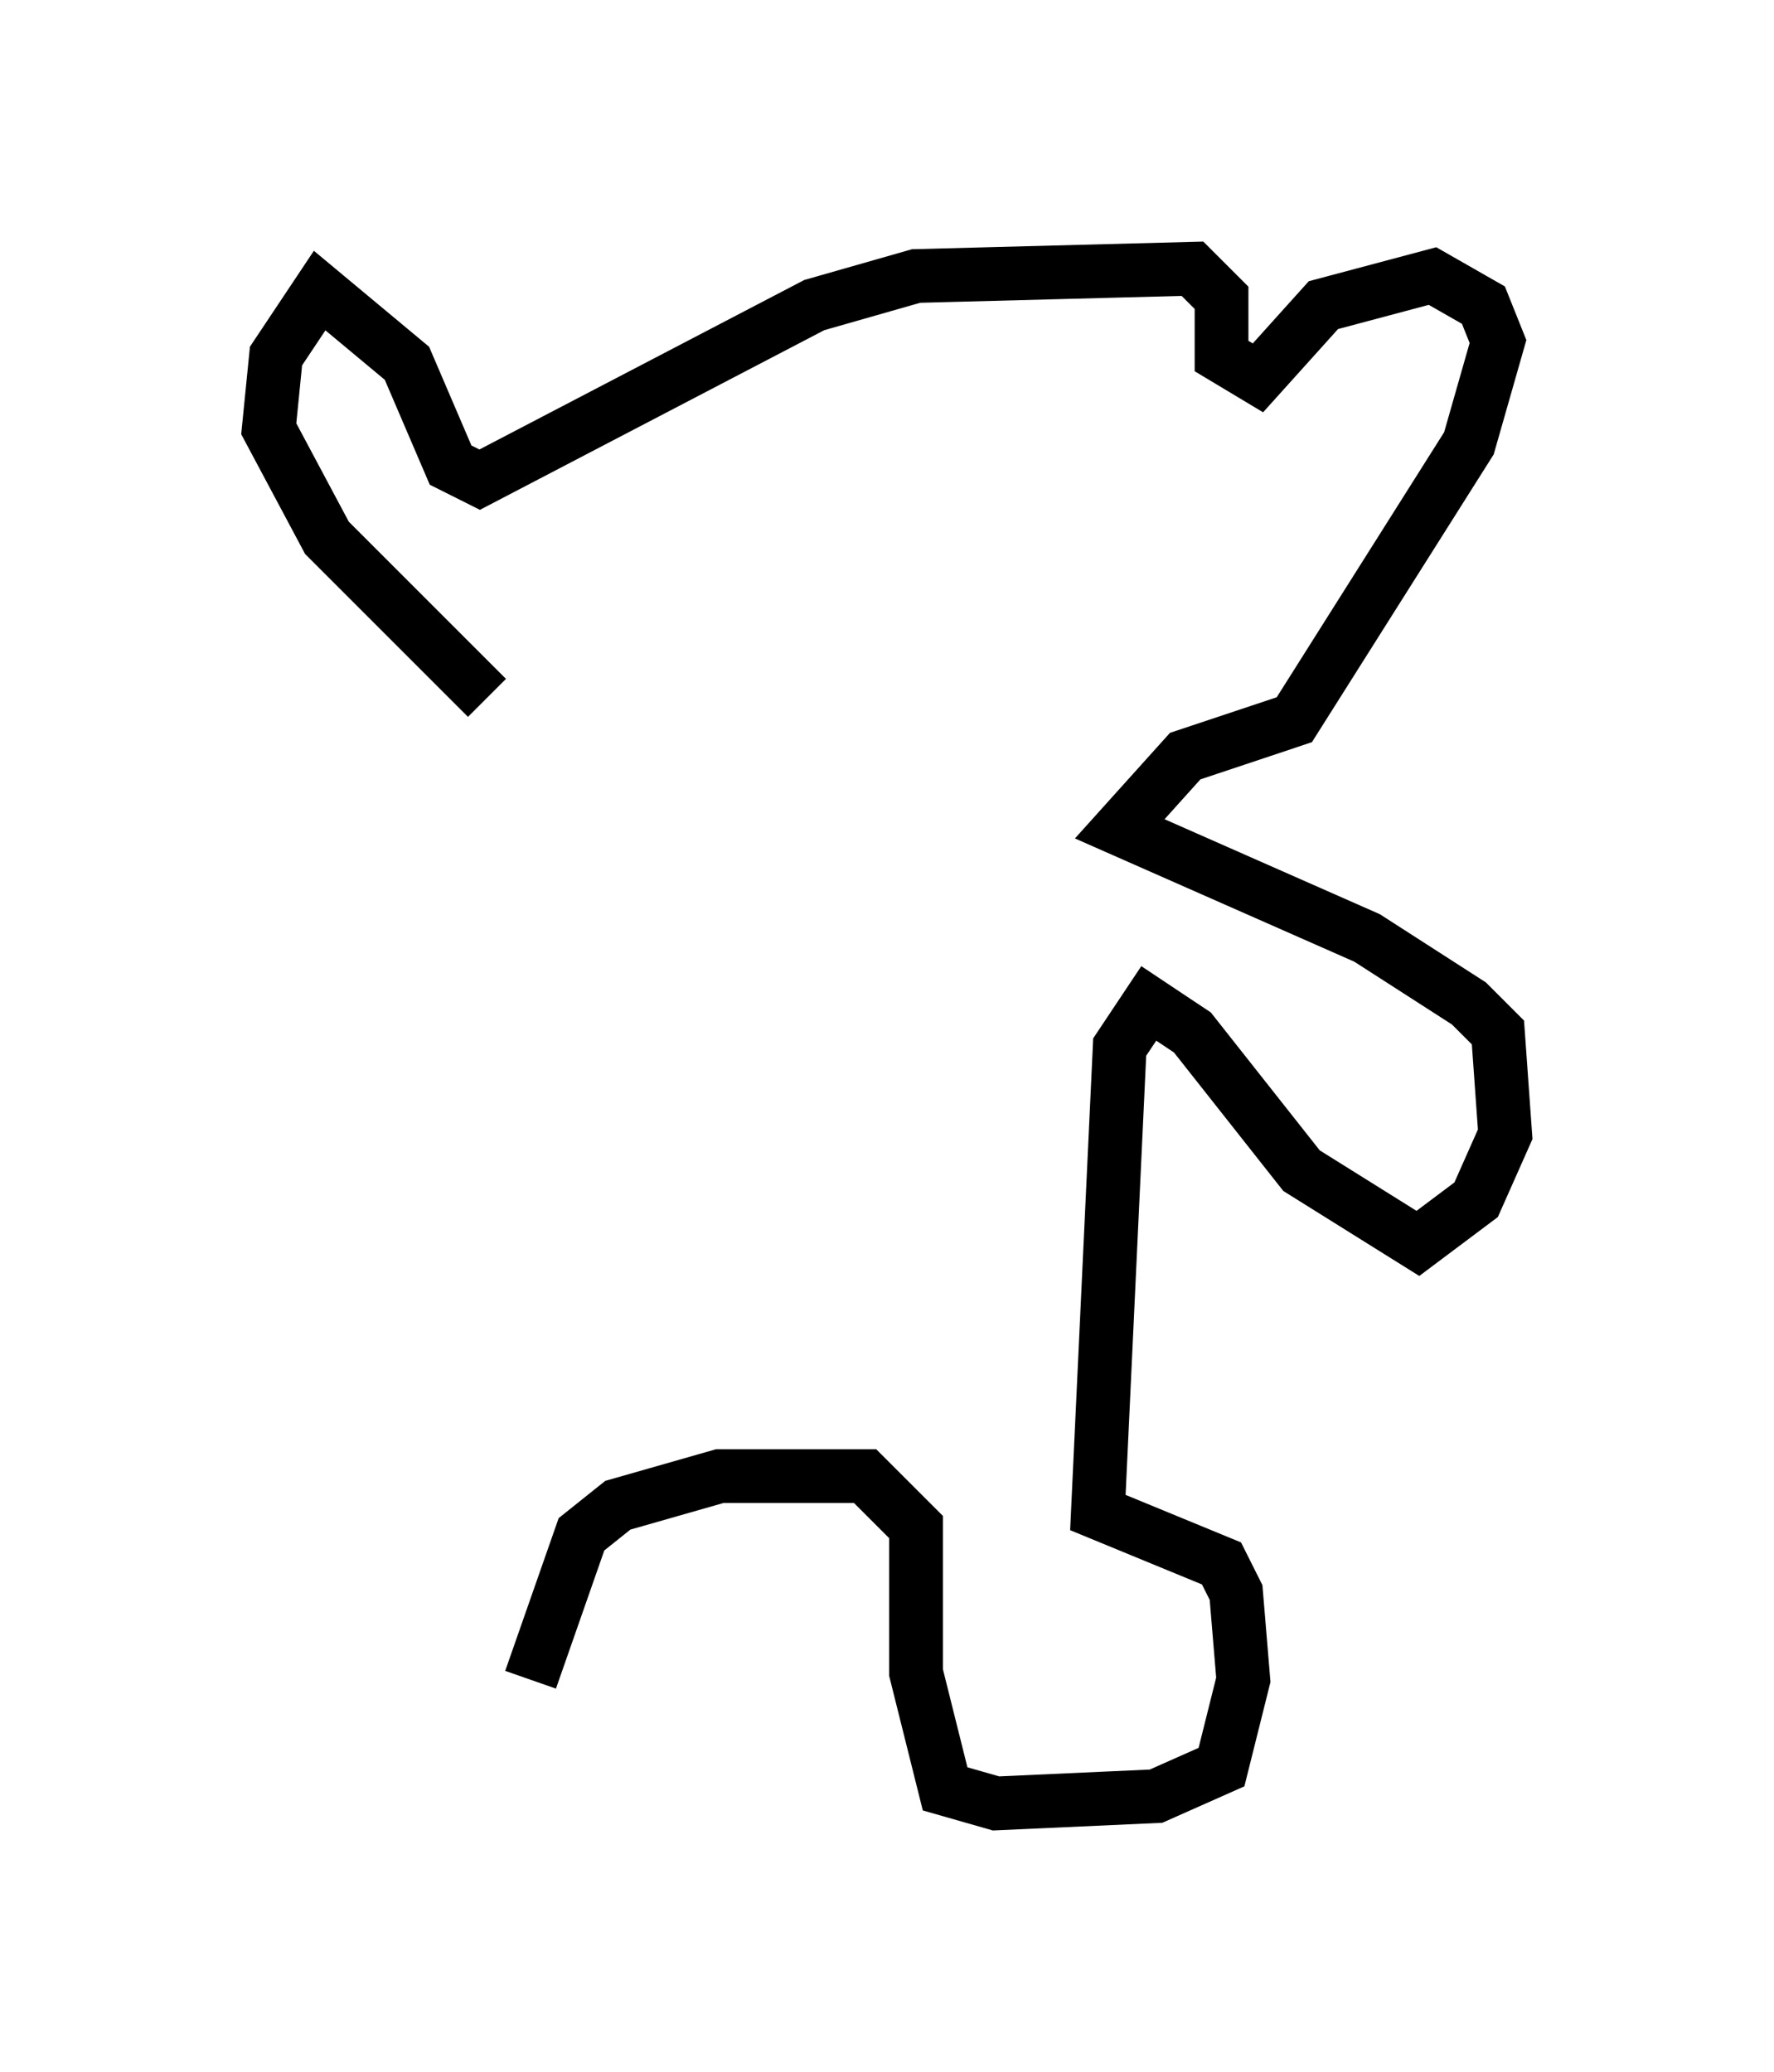 <?xml version="1.0" encoding="utf-8" ?>
<svg baseProfile="full" height="38.552" version="1.1" width="33.004" xmlns="http://www.w3.org/2000/svg" xmlns:ev="http://www.w3.org/2001/xml-events" xmlns:xlink="http://www.w3.org/1999/xlink"><defs /><rect fill="white" height="38.552" width="33.004" x="0" y="0" /><path d="M11.36, 13.39 m-2.3, -0.406 l-2.977, -2.977 -1.083, -2.03 l0.135, -1.353 0.812, -1.218 l1.624, 1.353 0.812, 1.894 l0.541, 0.271 6.225, -3.248 l1.894, -0.541 5.142, -0.135 l0.541, 0.541 0.0, 1.083 l0.677, 0.406 1.218, -1.353 l2.03, -0.541 0.947, 0.541 l0.271, 0.677 -0.541, 1.894 l-3.248, 5.142 -2.03, 0.677 l-1.218, 1.353 4.601, 2.03 l1.894, 1.218 0.541, 0.541 l0.135, 1.894 -0.541, 1.218 l-1.083, 0.812 -2.165, -1.353 l-2.03, -2.571 -0.812, -0.541 l-0.541, 0.812 -0.406, 8.66 l2.3, 0.947 0.271, 0.541 l0.135, 1.624 -0.406, 1.624 l-1.218, 0.541 -2.977, 0.135 l-0.947, -0.271 -0.541, -2.165 l0.0, -2.706 -0.947, -0.947 l-2.706, 0.0 -1.894, 0.541 l-0.677, 0.541 -0.947, 2.706 " fill="none" stroke="black" stroke-width="1" /></svg>